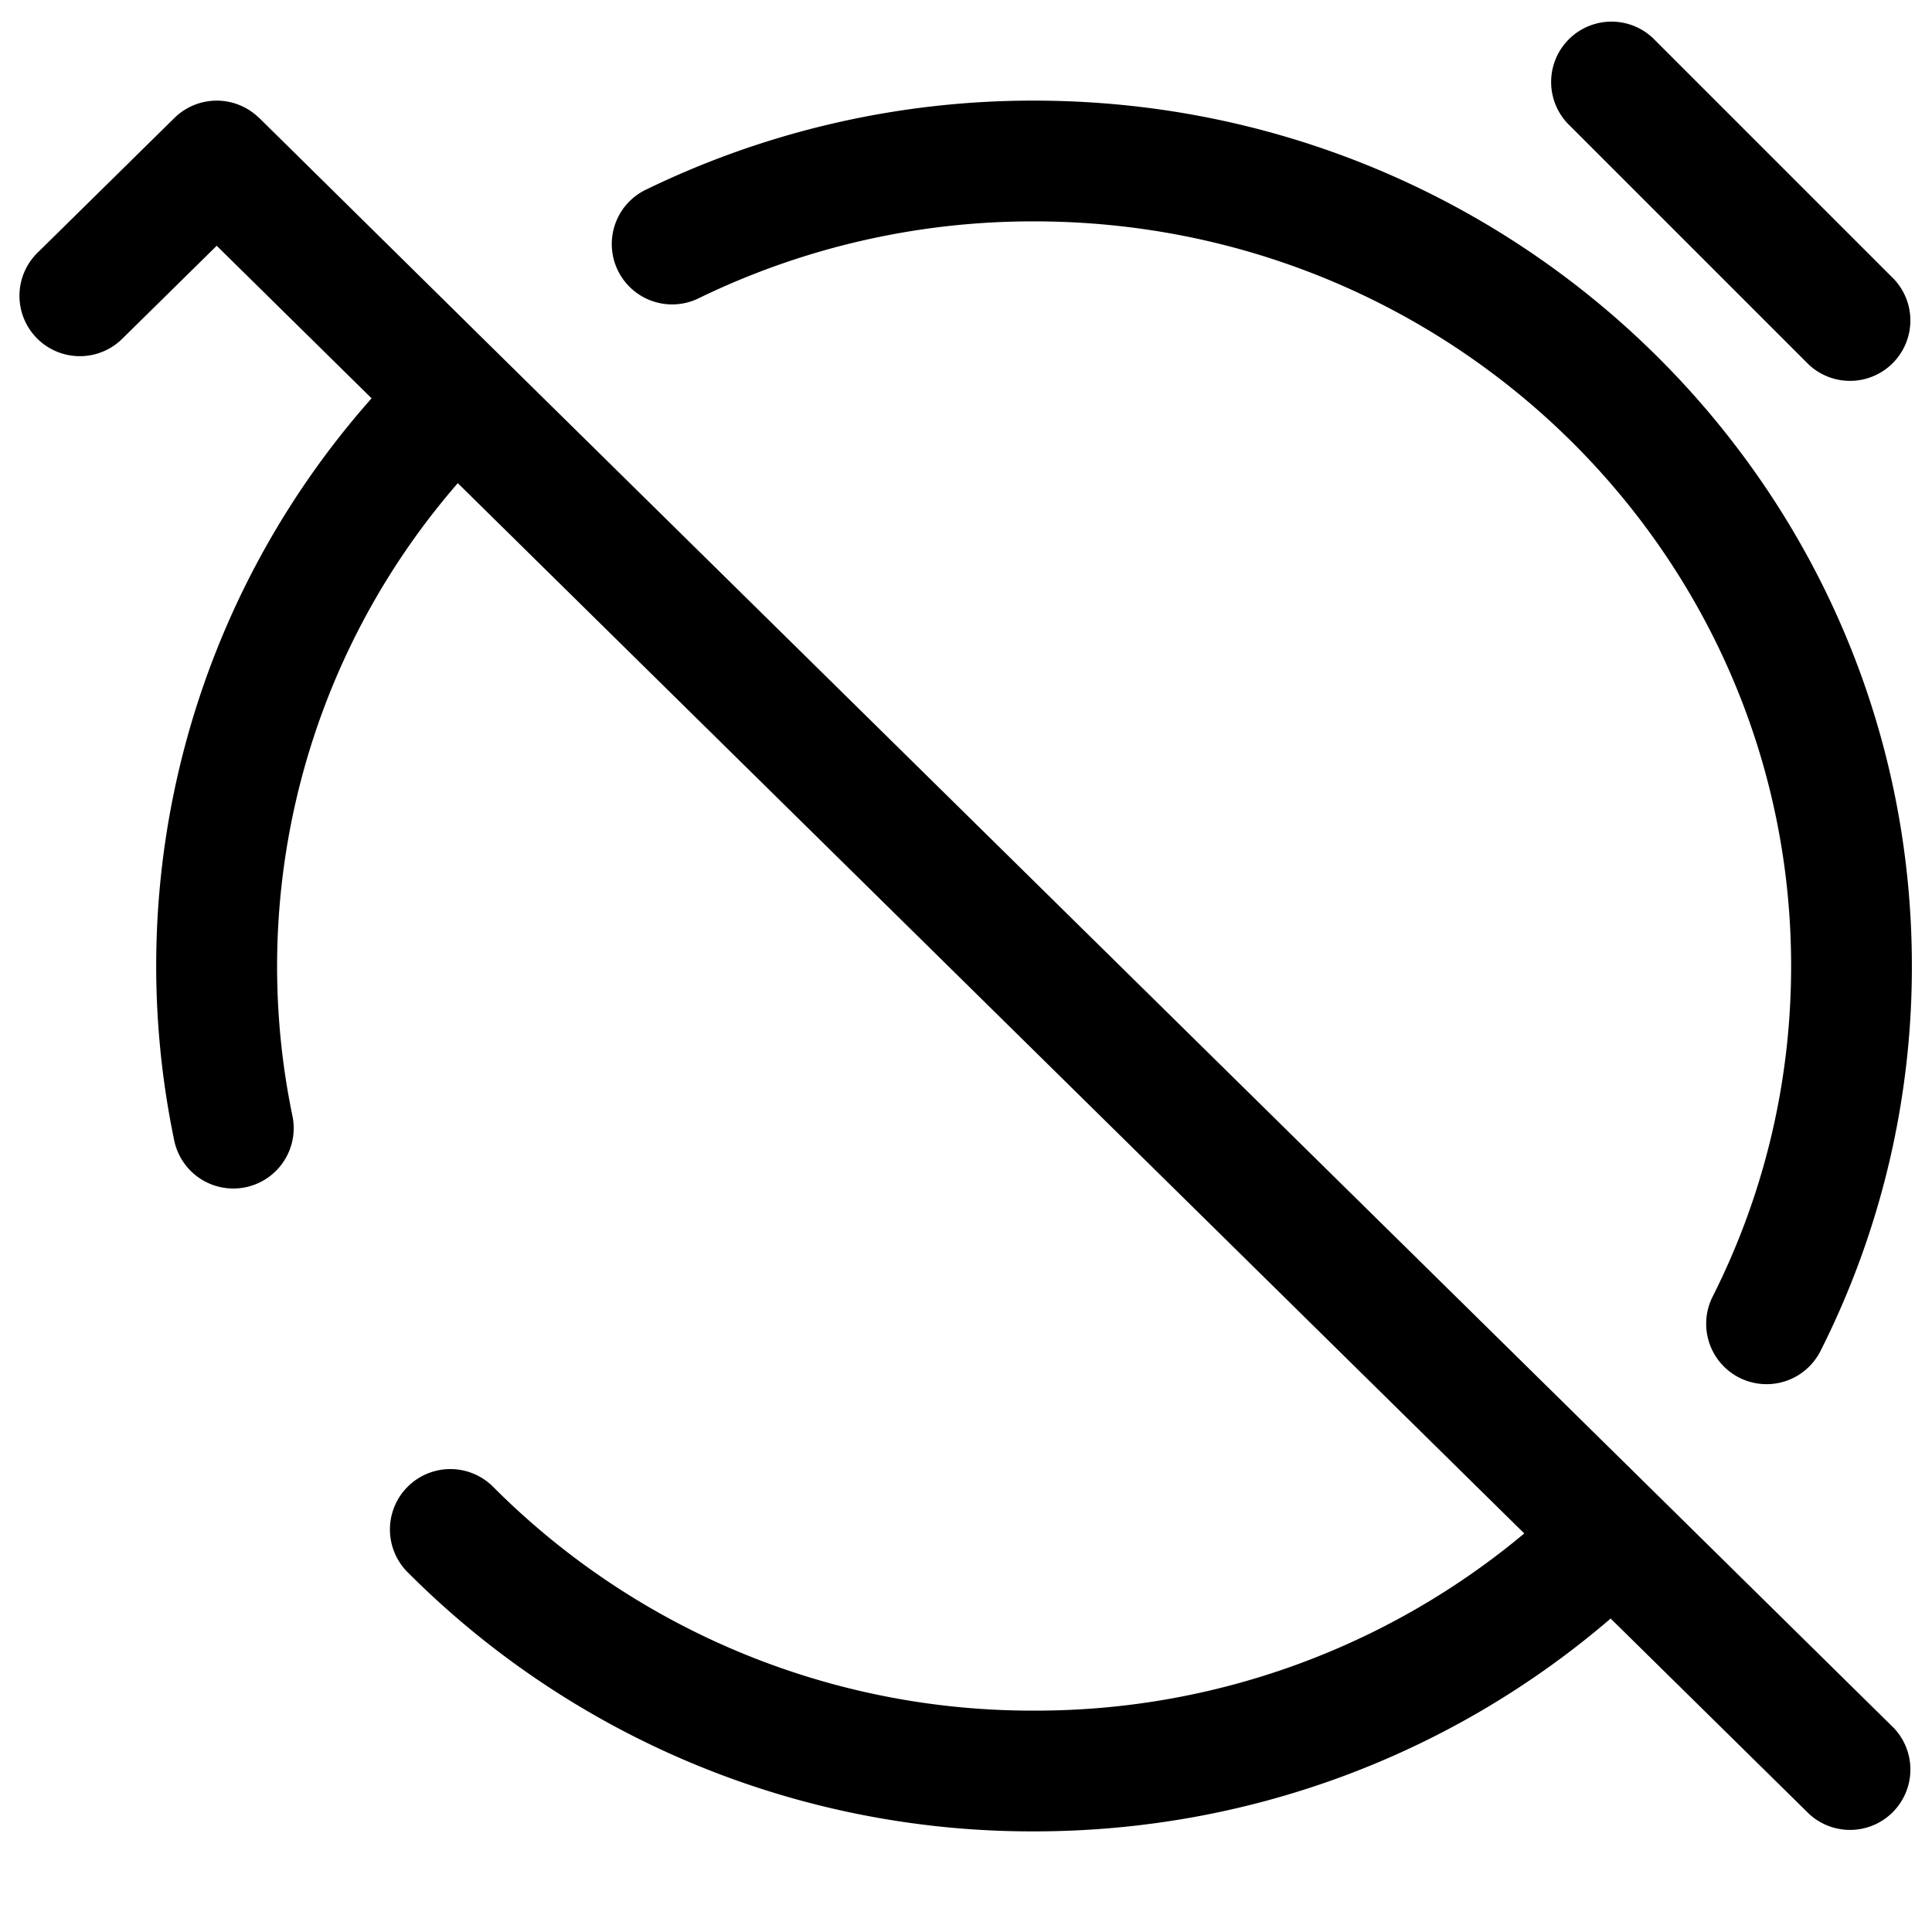 <svg xmlns="http://www.w3.org/2000/svg" width="24" height="24" fill="currentColor" viewBox="0 0 24 24">
  <path fill-rule="evenodd" d="M19.47 1.53A.75.75 0 0120.53.47l3 3a.75.75 0 01-1.06 1.06l-3-3zM3.219 1.466a.75.75 0 00-1.053 0L.474 3.132a.75.75 0 101.052 1.069l1.166-1.148 1.924 1.895a10.624 10.624 0 00-2.455 9.203.75.75 0 101.469-.302 9.149 9.149 0 012.057-7.847l13.248 13.047a9.456 9.456 0 01-6.089 2.201 9.45 9.45 0 01-6.72-2.78.75.75 0 10-1.063 1.06 10.95 10.95 0 007.783 3.22c2.74 0 5.246-.997 7.162-2.644l2.466 2.428a.75.75 0 001.052-1.068l-2.974-2.93L6.192 4.396 3.22 1.465zm5.444 2.247a9.49 9.49 0 014.183-.963c5.205 0 9.404 4.152 9.404 9.25 0 1.476-.351 2.87-.975 4.107a.75.75 0 101.34.675A10.585 10.585 0 0023.75 12c0-5.948-4.893-10.75-10.904-10.75a10.99 10.99 0 00-4.842 1.116.75.75 0 00.659 1.347z"/>
</svg>
